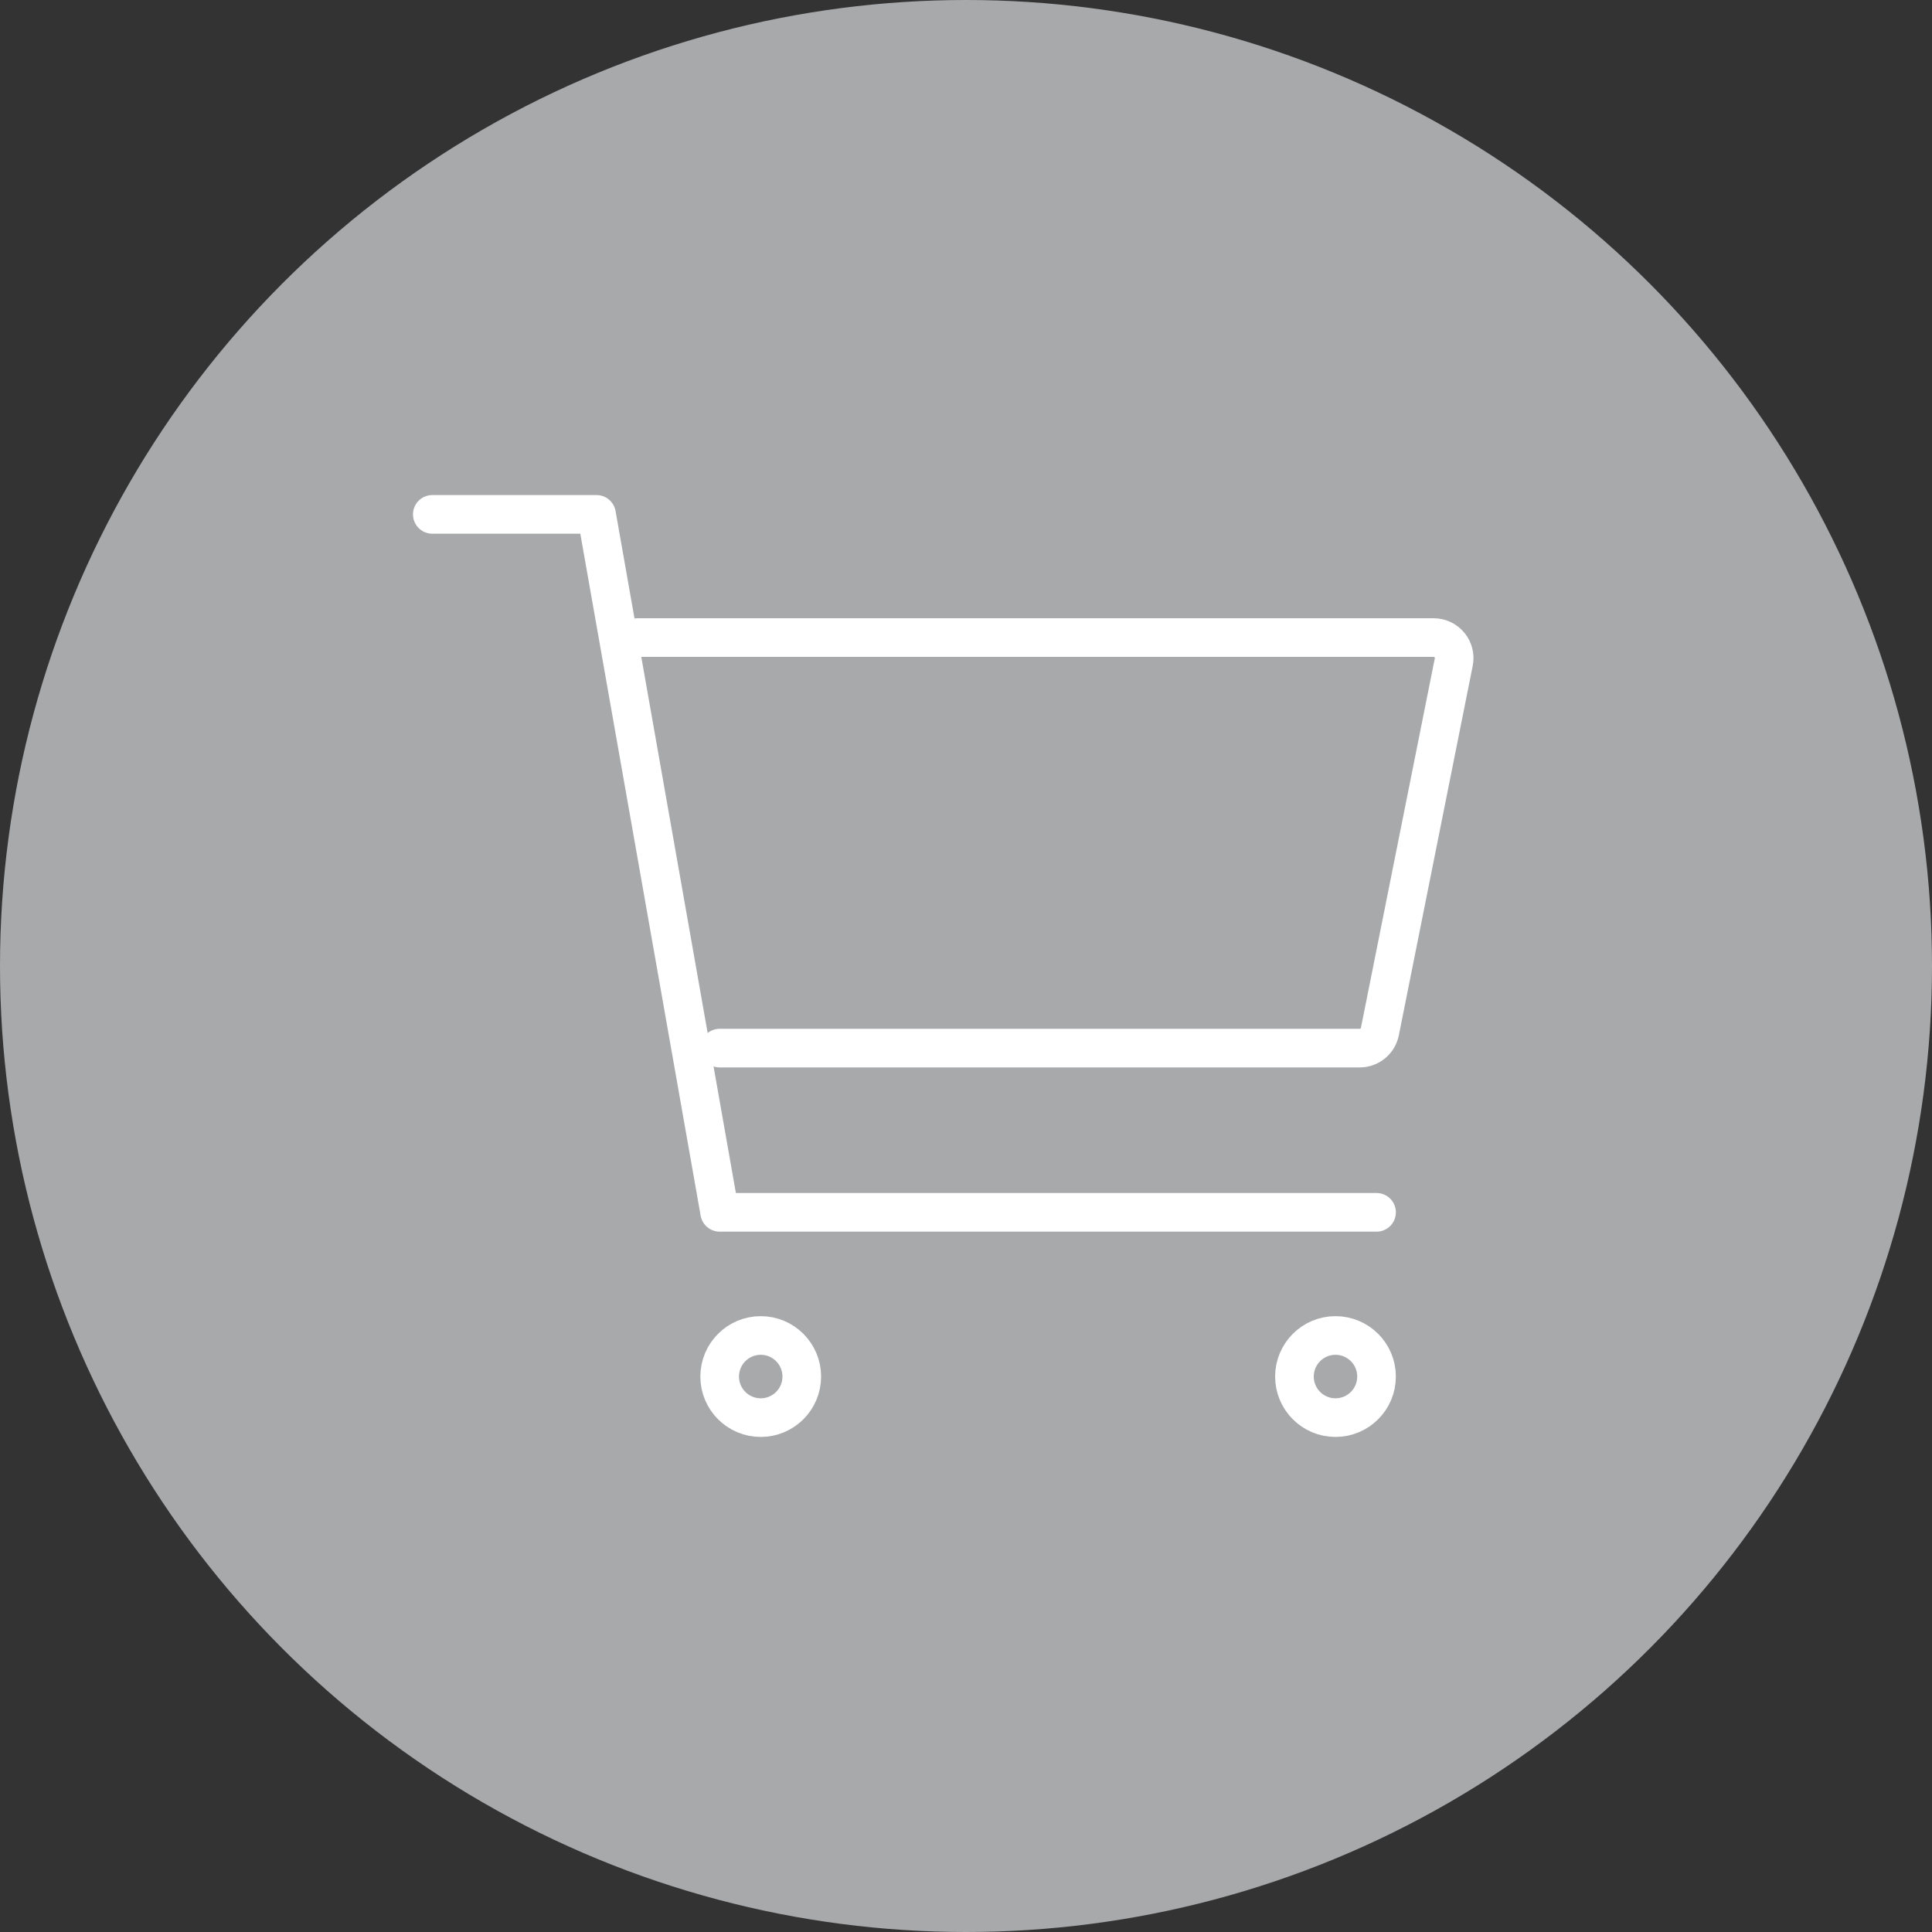 <svg width="50" height="50" viewBox="0 0 50 50" fill="none" xmlns="http://www.w3.org/2000/svg">
<rect x="0" y="0" width="50" height="50" fill="#333333" stroke="none"/>
<circle cx="25" cy="25" r="25" fill="#A7A9AB"/>
<path d="M19.688 36.688C20.274 36.688 20.75 36.212 20.75 35.625C20.75 35.038 20.274 34.562 19.688 34.562C19.101 34.562 18.625 35.038 18.625 35.625C18.625 36.212 19.101 36.688 19.688 36.688Z" stroke="white" stroke-linecap="round" stroke-linejoin="round"/>
<path d="M34.562 36.688C35.149 36.688 35.625 36.212 35.625 35.625C35.625 35.038 35.149 34.562 34.562 34.562C33.976 34.562 33.5 35.038 33.5 35.625C33.5 36.212 33.976 36.688 34.562 36.688Z" stroke="white" stroke-linecap="round" stroke-linejoin="round"/>
<path d="M11.188 13.312H15.438L18.625 31.375H35.625" stroke="white" stroke-linecap="round" stroke-linejoin="round"/>
<path d="M18.625 27.125H35.189C35.312 27.125 35.431 27.083 35.526 27.005C35.621 26.927 35.687 26.819 35.711 26.698L37.623 17.136C37.639 17.058 37.637 16.979 37.618 16.902C37.599 16.826 37.563 16.755 37.513 16.694C37.463 16.634 37.4 16.585 37.329 16.551C37.258 16.517 37.181 16.5 37.102 16.5H16.5" stroke="white" stroke-linecap="round" stroke-linejoin="round"/>
</svg>

